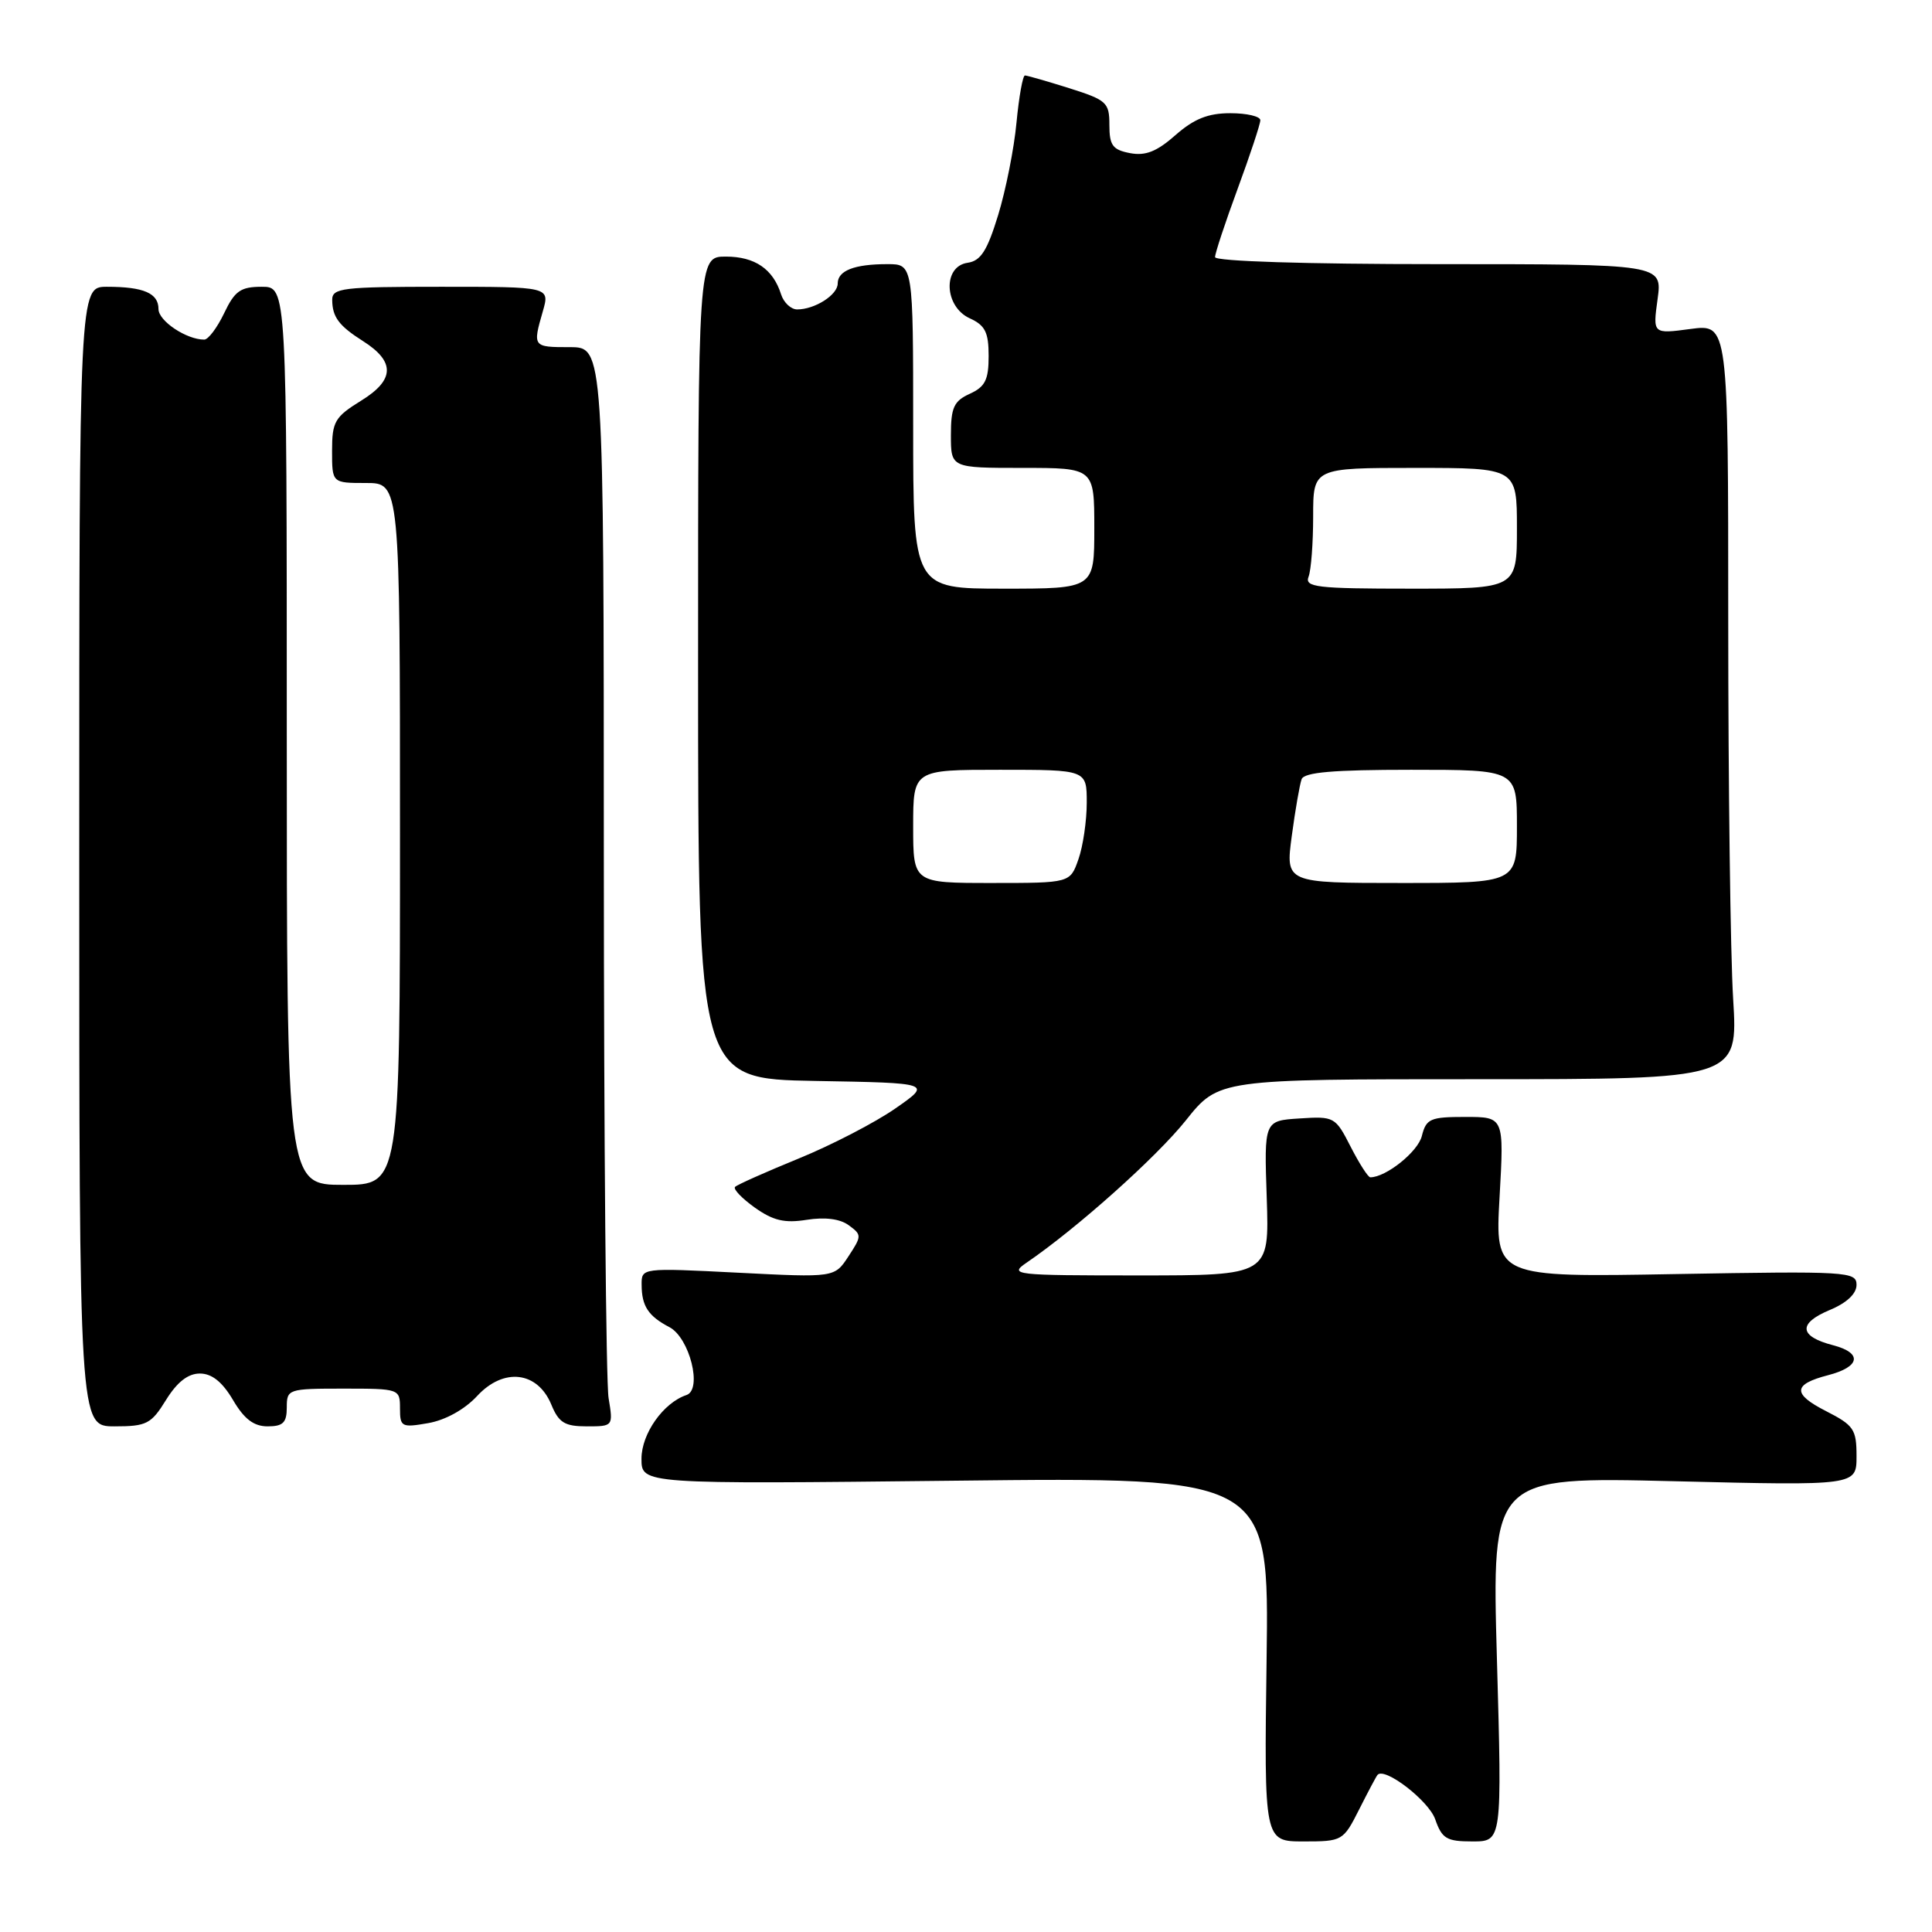 <?xml version="1.0" encoding="UTF-8" standalone="no"?>
<!DOCTYPE svg PUBLIC "-//W3C//DTD SVG 1.1//EN" "http://www.w3.org/Graphics/SVG/1.1/DTD/svg11.dtd" >
<svg xmlns="http://www.w3.org/2000/svg" xmlns:xlink="http://www.w3.org/1999/xlink" version="1.1" viewBox="0 0 256 256">
 <g >
 <path fill="currentColor"
d=" M 180.10 239.75 C 181.28 237.41 182.37 235.35 182.53 235.18 C 183.48 234.10 189.31 238.60 190.17 241.06 C 191.07 243.64 191.68 244.00 195.11 244.00 C 199.03 244.00 199.03 244.00 198.35 219.84 C 197.67 195.68 197.67 195.68 221.84 196.27 C 246.00 196.86 246.00 196.86 246.00 192.95 C 246.00 189.39 245.64 188.86 241.96 186.98 C 237.48 184.70 237.55 183.43 242.23 182.22 C 246.51 181.11 246.81 179.27 242.89 178.25 C 238.38 177.08 238.21 175.36 242.43 173.59 C 244.70 172.65 246.00 171.43 246.00 170.25 C 246.00 168.49 244.84 168.42 222.05 168.82 C 198.10 169.25 198.10 169.25 198.70 158.62 C 199.30 148.00 199.30 148.00 194.17 148.00 C 189.51 148.00 188.98 148.23 188.40 150.53 C 187.88 152.62 183.65 156.00 181.57 156.00 C 181.28 156.00 180.11 154.18 178.97 151.95 C 176.95 147.99 176.80 147.90 172.20 148.20 C 167.50 148.50 167.50 148.50 167.85 158.75 C 168.19 169.00 168.19 169.00 150.87 169.00 C 134.31 169.00 133.66 168.93 136.03 167.31 C 142.68 162.77 153.21 153.36 157.12 148.47 C 161.48 143.00 161.48 143.00 195.89 143.00 C 230.30 143.00 230.30 143.00 229.65 132.34 C 229.29 126.48 229.00 103.97 229.00 82.31 C 229.00 42.93 229.00 42.93 224.00 43.59 C 219.00 44.26 219.00 44.26 219.64 39.63 C 220.27 35.00 220.27 35.00 190.64 35.00 C 172.99 35.00 161.00 34.62 161.00 34.07 C 161.00 33.56 162.35 29.48 164.00 25.00 C 165.65 20.52 167.00 16.44 167.00 15.93 C 167.00 15.42 165.22 15.00 163.03 15.00 C 160.08 15.00 158.22 15.74 155.76 17.90 C 153.28 20.09 151.78 20.68 149.73 20.29 C 147.43 19.85 147.00 19.26 147.00 16.57 C 147.00 13.57 146.65 13.26 141.66 11.68 C 138.73 10.76 136.09 10.00 135.81 10.00 C 135.52 10.00 135.02 12.81 134.69 16.25 C 134.37 19.69 133.27 25.20 132.26 28.50 C 130.81 33.23 129.96 34.57 128.21 34.82 C 124.89 35.30 125.10 40.63 128.50 42.18 C 130.54 43.11 131.00 44.03 131.00 47.18 C 131.00 50.33 130.54 51.25 128.50 52.18 C 126.39 53.14 126.00 54.00 126.00 57.66 C 126.00 62.00 126.00 62.00 135.50 62.00 C 145.00 62.00 145.00 62.00 145.00 70.00 C 145.00 78.00 145.00 78.00 133.00 78.00 C 121.00 78.00 121.00 78.00 121.00 56.50 C 121.00 35.00 121.00 35.00 117.58 35.00 C 113.20 35.00 111.00 35.86 111.00 37.57 C 111.00 39.07 107.98 41.00 105.63 41.00 C 104.81 41.00 103.85 40.10 103.50 39.01 C 102.44 35.65 100.03 34.00 96.18 34.00 C 92.50 34.00 92.50 34.00 92.50 88.48 C 92.50 142.95 92.50 142.95 108.00 143.23 C 123.50 143.50 123.50 143.50 118.62 146.89 C 115.94 148.75 110.19 151.73 105.83 153.51 C 101.48 155.29 97.68 156.98 97.40 157.27 C 97.12 157.55 98.29 158.78 100.01 160.01 C 102.45 161.74 103.96 162.10 106.90 161.63 C 109.31 161.25 111.31 161.50 112.46 162.35 C 114.20 163.62 114.20 163.77 112.42 166.48 C 110.58 169.29 110.58 169.29 97.79 168.64 C 85.00 167.99 85.00 167.99 85.02 170.25 C 85.03 173.07 85.90 174.39 88.71 175.86 C 91.38 177.27 93.10 184.13 90.96 184.85 C 87.90 185.87 85.00 189.97 85.00 193.29 C 85.00 196.66 85.00 196.66 126.58 196.20 C 168.16 195.73 168.16 195.73 167.83 219.86 C 167.50 244.00 167.50 244.00 172.73 244.00 C 177.88 244.00 177.99 243.93 180.10 239.75 Z  M 22.00 185.50 C 23.47 183.13 24.91 182.00 26.48 182.00 C 28.07 182.00 29.45 183.10 30.87 185.50 C 32.36 188.04 33.63 189.00 35.47 189.00 C 37.50 189.00 38.00 188.51 38.00 186.50 C 38.00 184.06 38.17 184.00 45.50 184.00 C 52.92 184.00 53.00 184.03 53.00 186.61 C 53.00 189.08 53.21 189.19 56.75 188.57 C 59.03 188.17 61.57 186.76 63.22 184.98 C 66.73 181.18 71.22 181.70 73.05 186.11 C 74.04 188.52 74.83 189.00 77.75 189.00 C 81.25 189.00 81.26 188.99 80.64 185.25 C 80.30 183.19 80.02 151.01 80.01 113.75 C 80.00 46.00 80.00 46.00 75.50 46.00 C 70.59 46.00 70.57 45.97 71.93 41.24 C 72.86 38.00 72.86 38.00 58.43 38.00 C 45.35 38.00 44.00 38.16 44.02 39.75 C 44.04 42.01 44.90 43.17 48.12 45.21 C 52.38 47.92 52.31 50.34 47.87 53.08 C 44.36 55.25 44.00 55.86 44.00 59.74 C 44.00 64.00 44.00 64.00 48.50 64.00 C 53.00 64.00 53.00 64.00 53.00 110.50 C 53.00 157.00 53.00 157.00 45.50 157.00 C 38.00 157.00 38.00 157.00 38.00 97.50 C 38.00 38.00 38.00 38.00 34.69 38.00 C 31.88 38.00 31.11 38.54 29.70 41.50 C 28.78 43.42 27.60 45.00 27.06 45.00 C 24.70 45.00 21.00 42.53 21.00 40.95 C 21.00 38.85 19.04 38.00 14.17 38.00 C 10.50 38.00 10.50 38.00 10.50 113.50 C 10.50 189.00 10.50 189.00 15.17 189.00 C 19.43 189.00 20.03 188.69 22.00 185.50 Z  M 121.00 109.50 C 121.00 102.00 121.00 102.00 132.50 102.00 C 144.00 102.00 144.00 102.00 144.00 106.35 C 144.00 108.74 143.51 112.12 142.90 113.85 C 141.80 117.00 141.80 117.00 131.40 117.00 C 121.00 117.00 121.00 117.00 121.00 109.50 Z  M 171.17 110.75 C 171.63 107.31 172.22 103.94 172.47 103.25 C 172.81 102.33 176.66 102.00 186.97 102.00 C 201.00 102.00 201.00 102.00 201.00 109.50 C 201.00 117.00 201.00 117.00 185.67 117.00 C 170.33 117.00 170.33 117.00 171.17 110.75 Z  M 173.39 76.42 C 173.73 75.55 174.00 71.95 174.00 68.42 C 174.00 62.00 174.00 62.00 187.50 62.00 C 201.00 62.00 201.00 62.00 201.00 70.00 C 201.00 78.00 201.00 78.00 186.89 78.00 C 174.44 78.00 172.86 77.81 173.39 76.42 Z "/>
</g>
</svg>